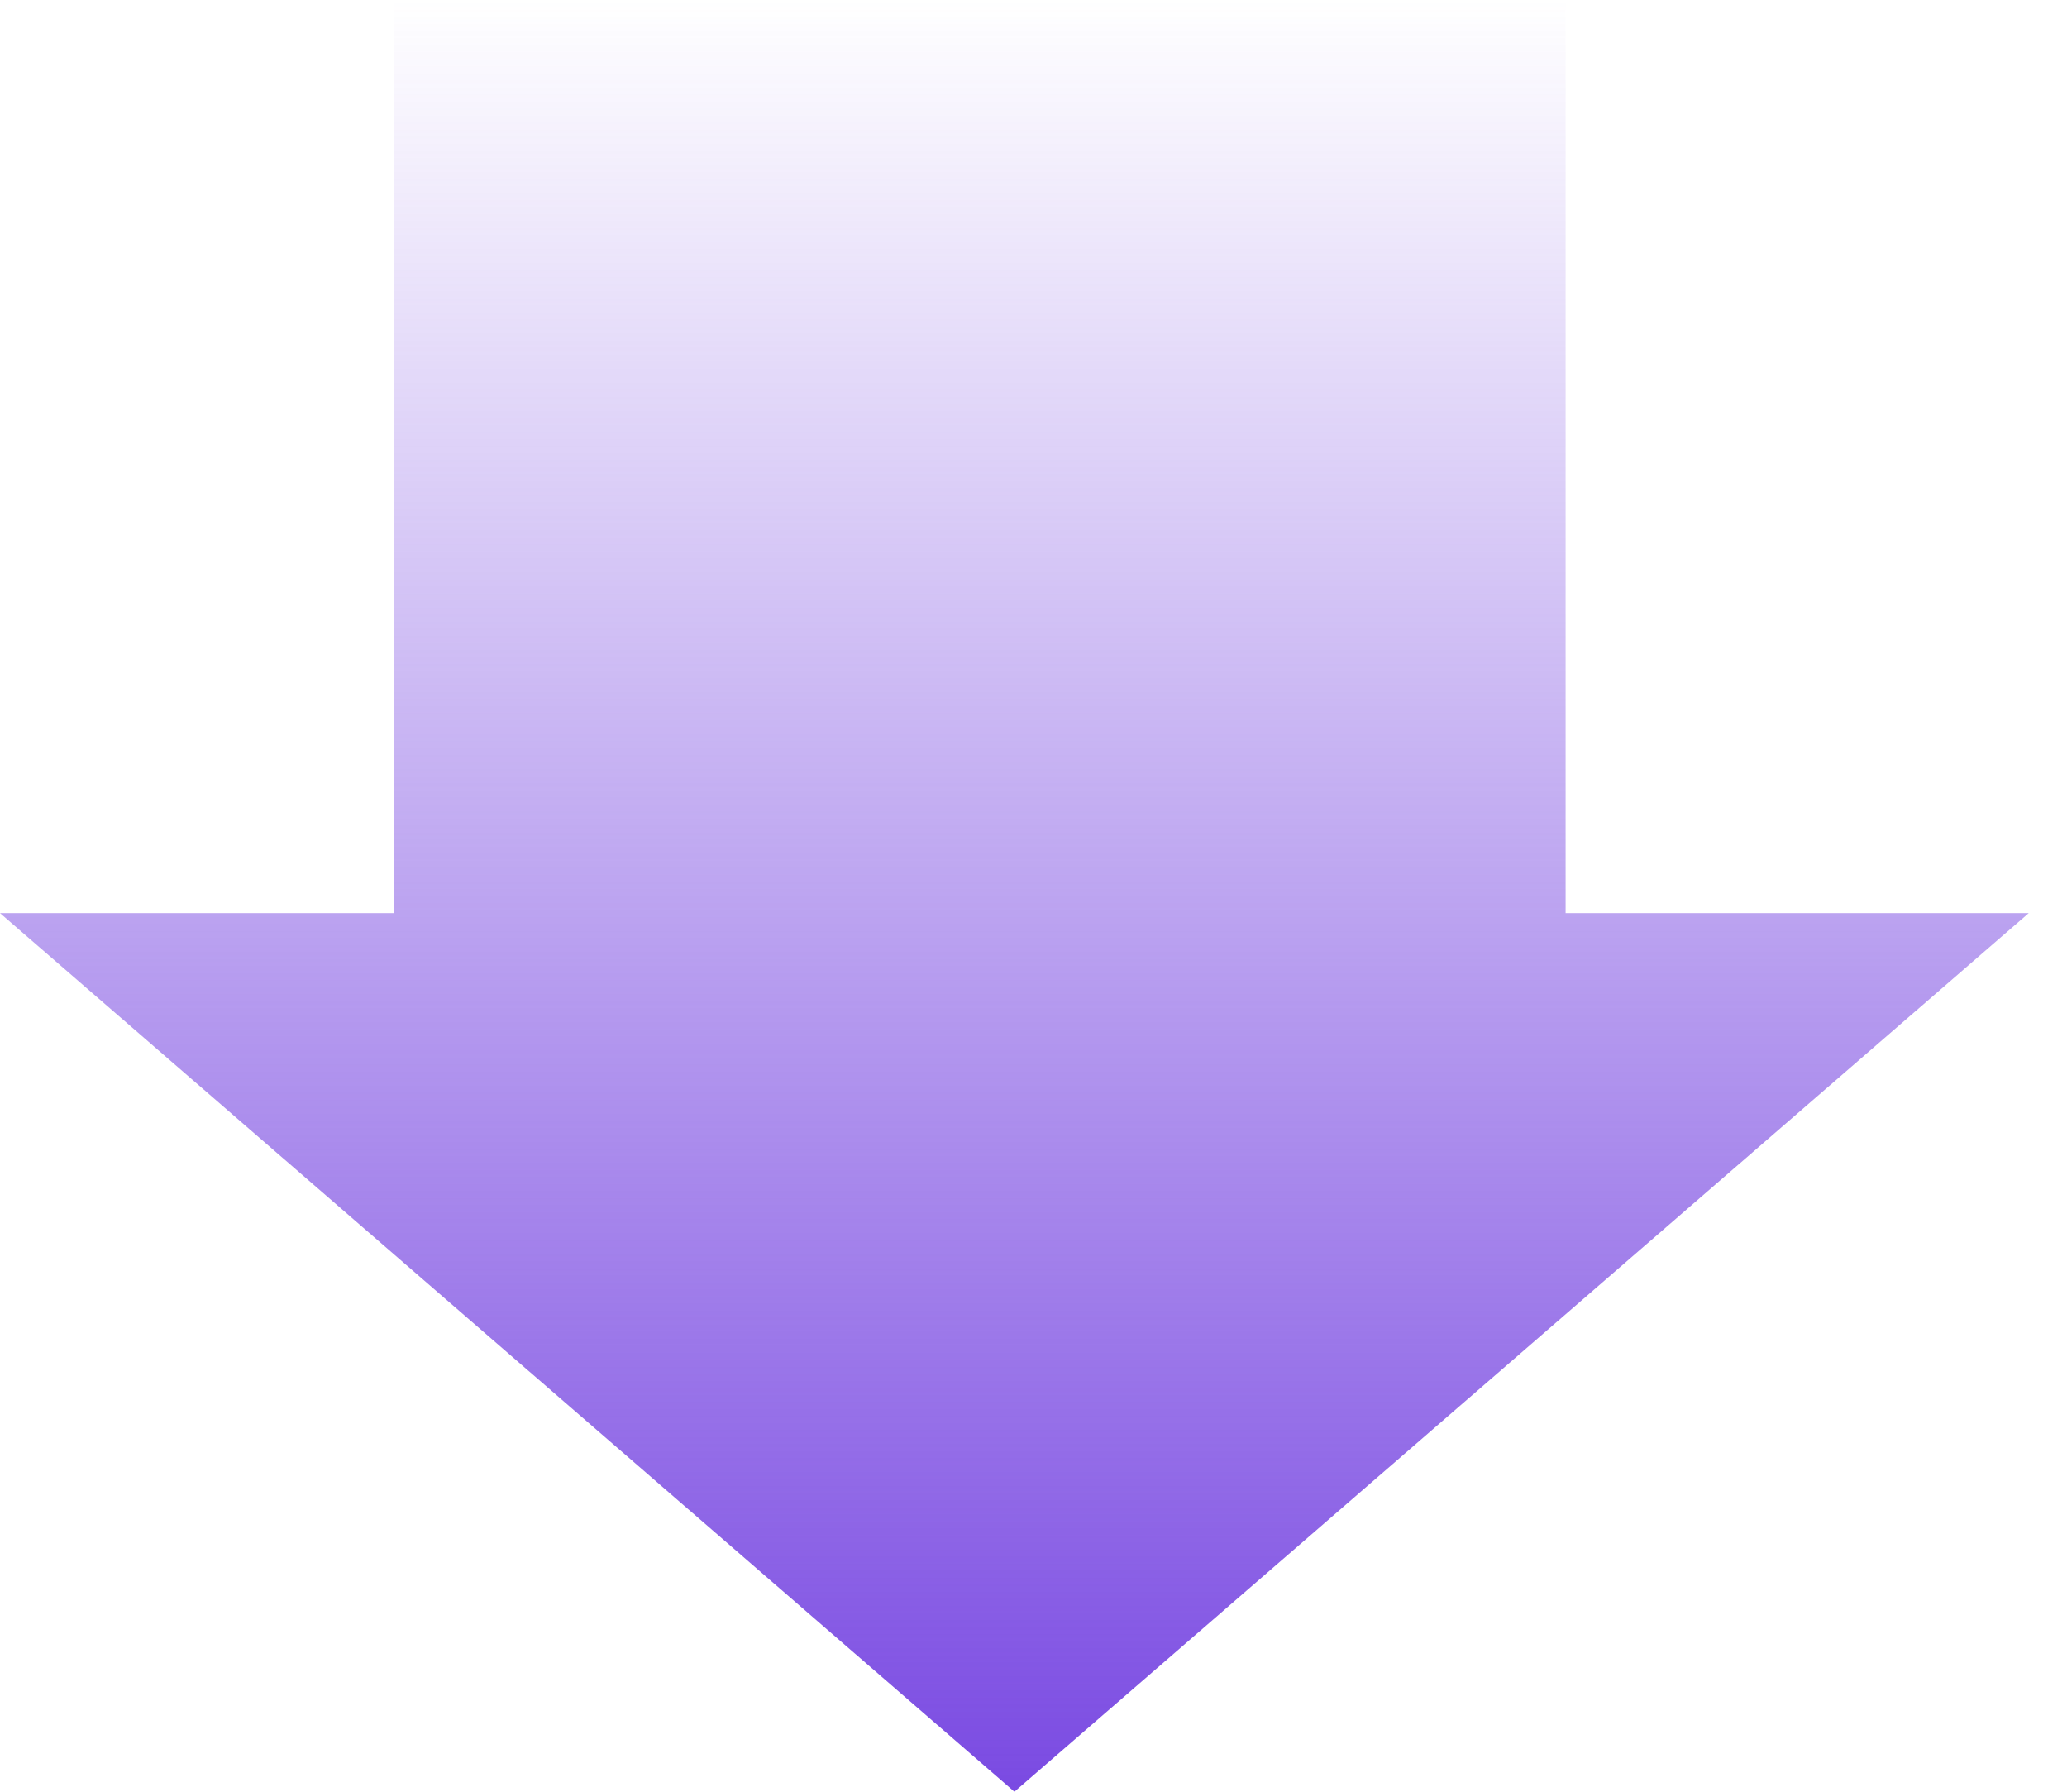 <svg xmlns="http://www.w3.org/2000/svg" width="30" height="26" viewBox="0 0 30 26" fill="none">
<path d="M22.723 13.25H29.445L14.723 26L0 13.25H5.723V0H22.723V13.25Z" fill="url(#paint0_linear_302_22388)"/>
<defs>
<linearGradient id="paint0_linear_302_22388" x1="14.723" y1="0" x2="14.723" y2="26" gradientUnits="userSpaceOnUse">
<stop stop-color="#7A4AE2" stop-opacity="0"/>
<stop offset="1" stop-color="#7A4AE2"/>
</linearGradient>
</defs>
</svg>